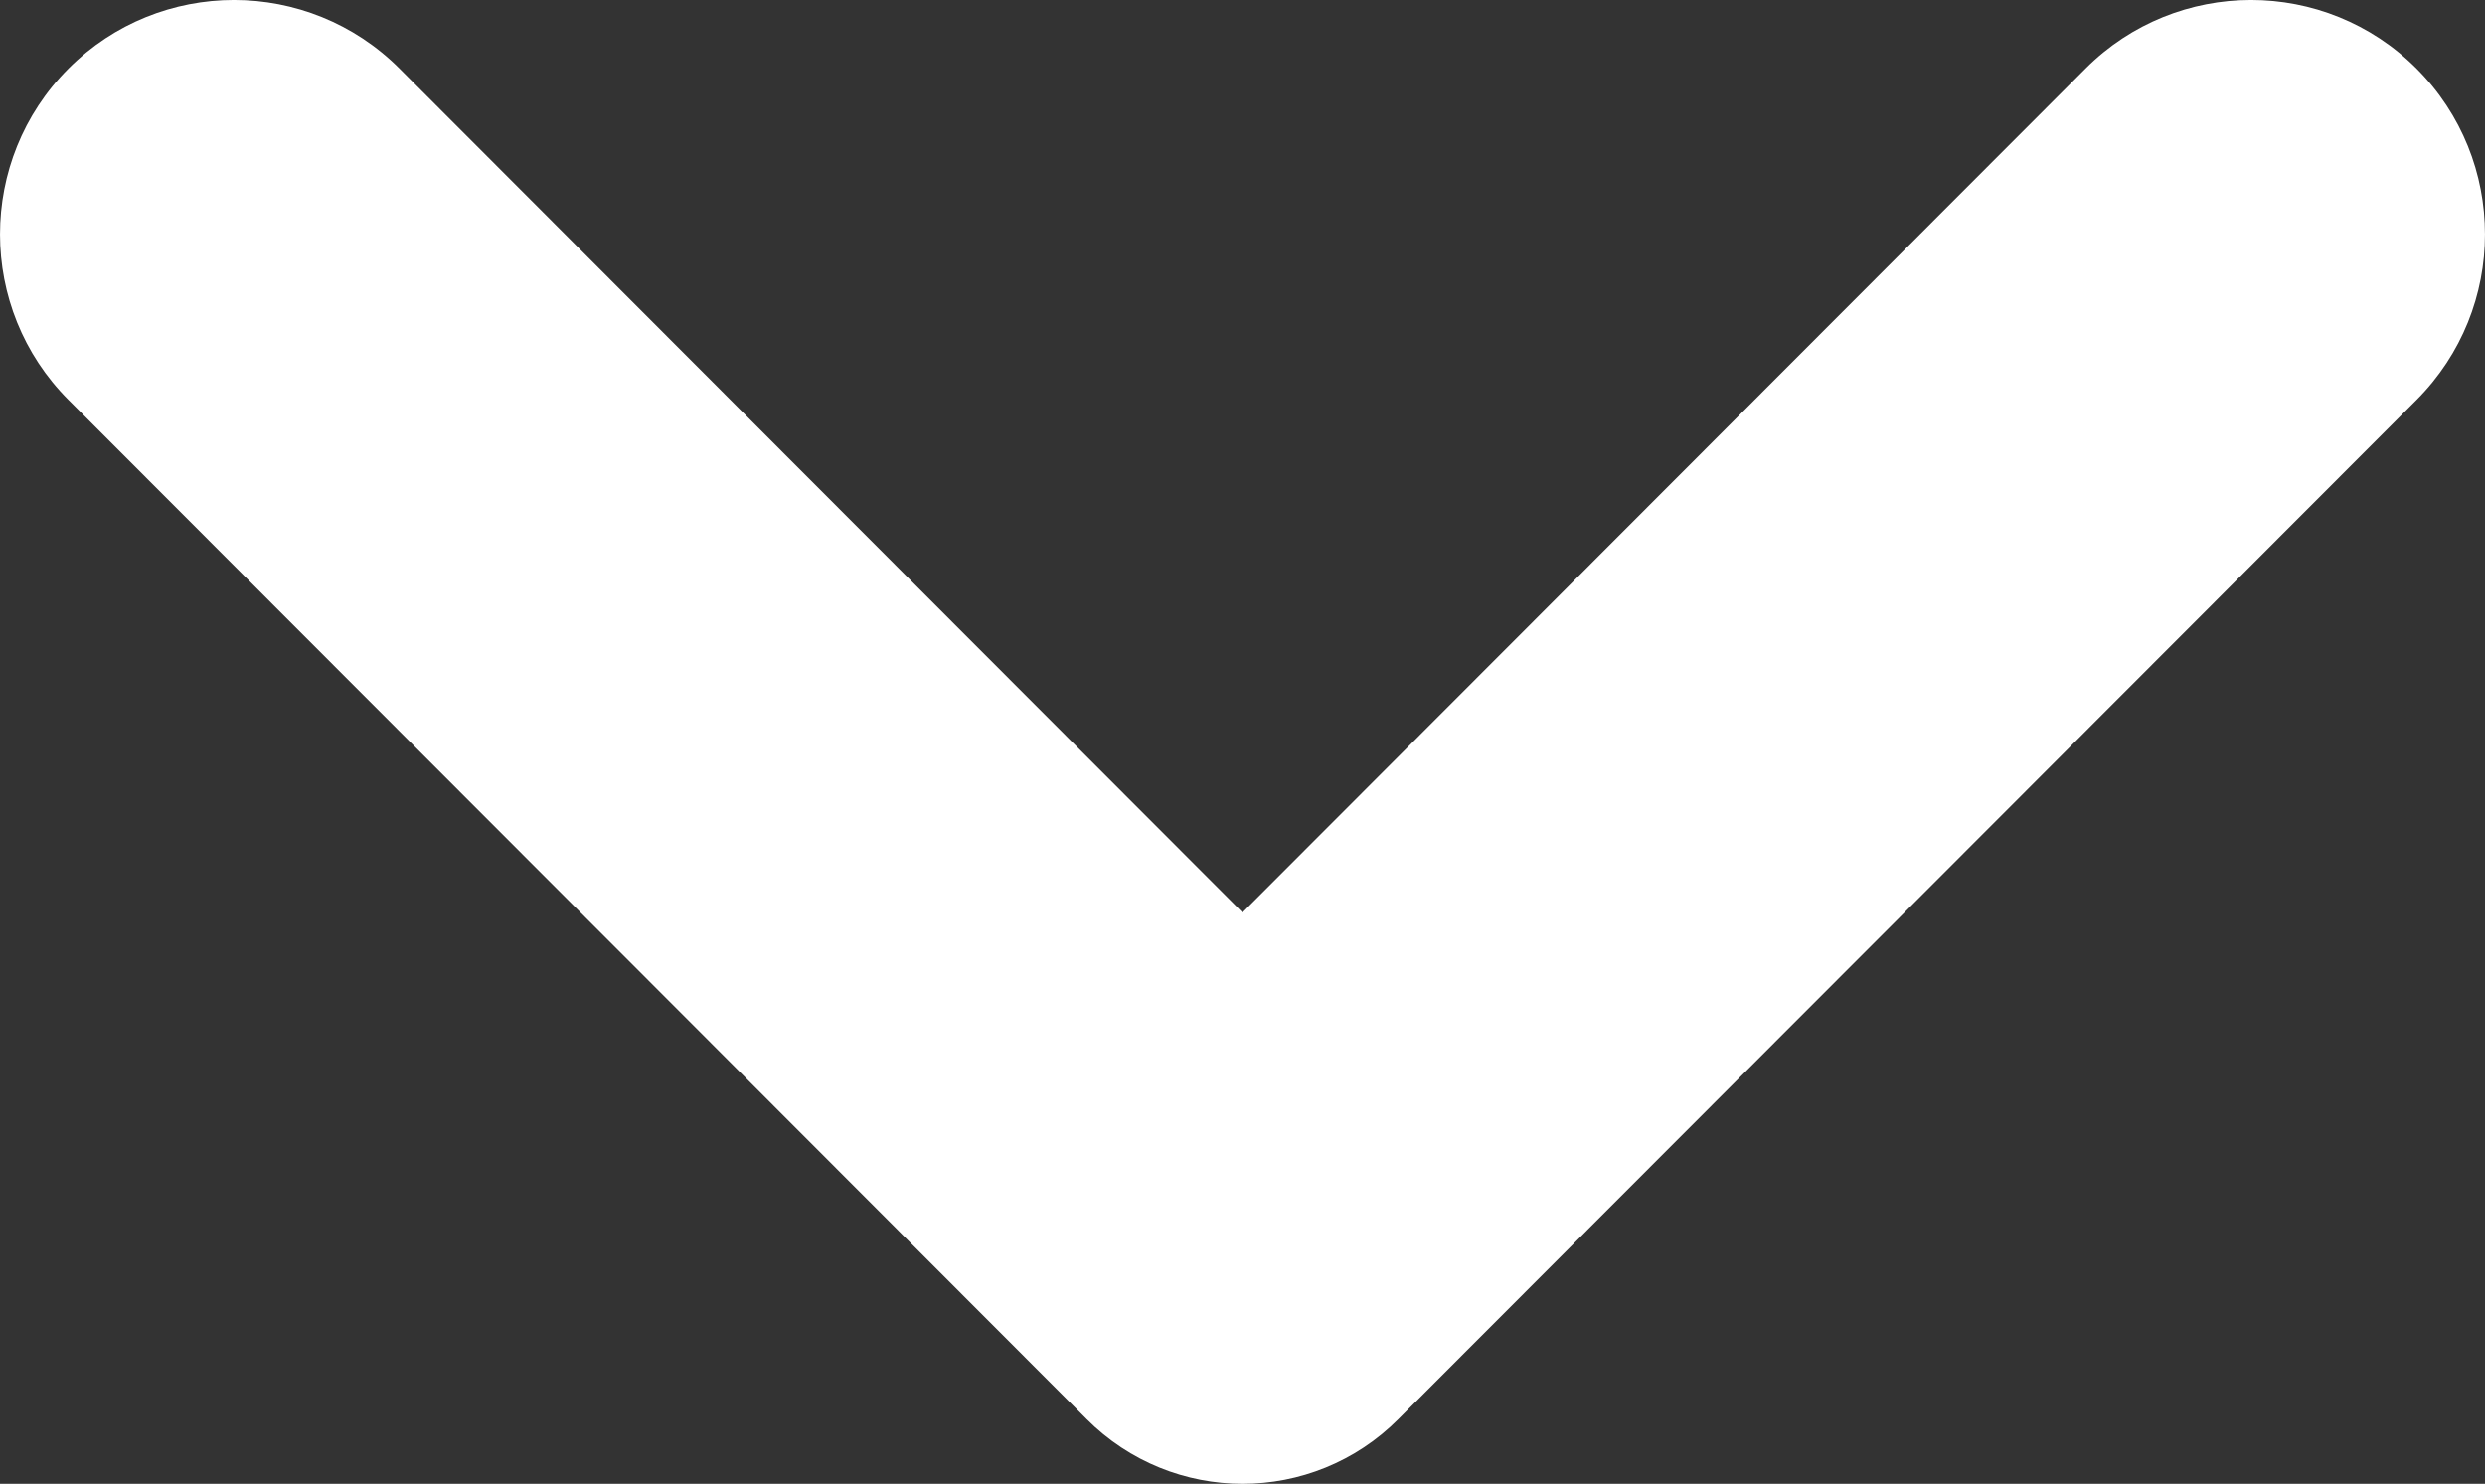 <svg width="278" height="166" xmlns="http://www.w3.org/2000/svg" xmlns:xlink="http://www.w3.org/1999/xlink" xml:space="preserve" overflow="hidden"><rect width="100%" height="100%" fill="#333333" stroke="none"/><defs><clipPath id="clip0"><rect x="501" y="277" width="278" height="166"/></clipPath></defs><g clip-path="url(#clip0)" transform="translate(-501 -277)"><path d="M640 379.09 545.69 284.67C535.47 274.44 518.88 274.44 508.66 284.67 498.45 294.9 498.45 311.51 508.66 321.74L622.55 435.75C632.2 445.42 647.82 445.42 657.45 435.75L771.34 321.74C781.55 311.51 781.55 294.9 771.34 284.67 761.12 274.44 744.53 274.44 734.31 284.67Z" fill="#FFFFFF" fill-rule="evenodd"/></g></svg>